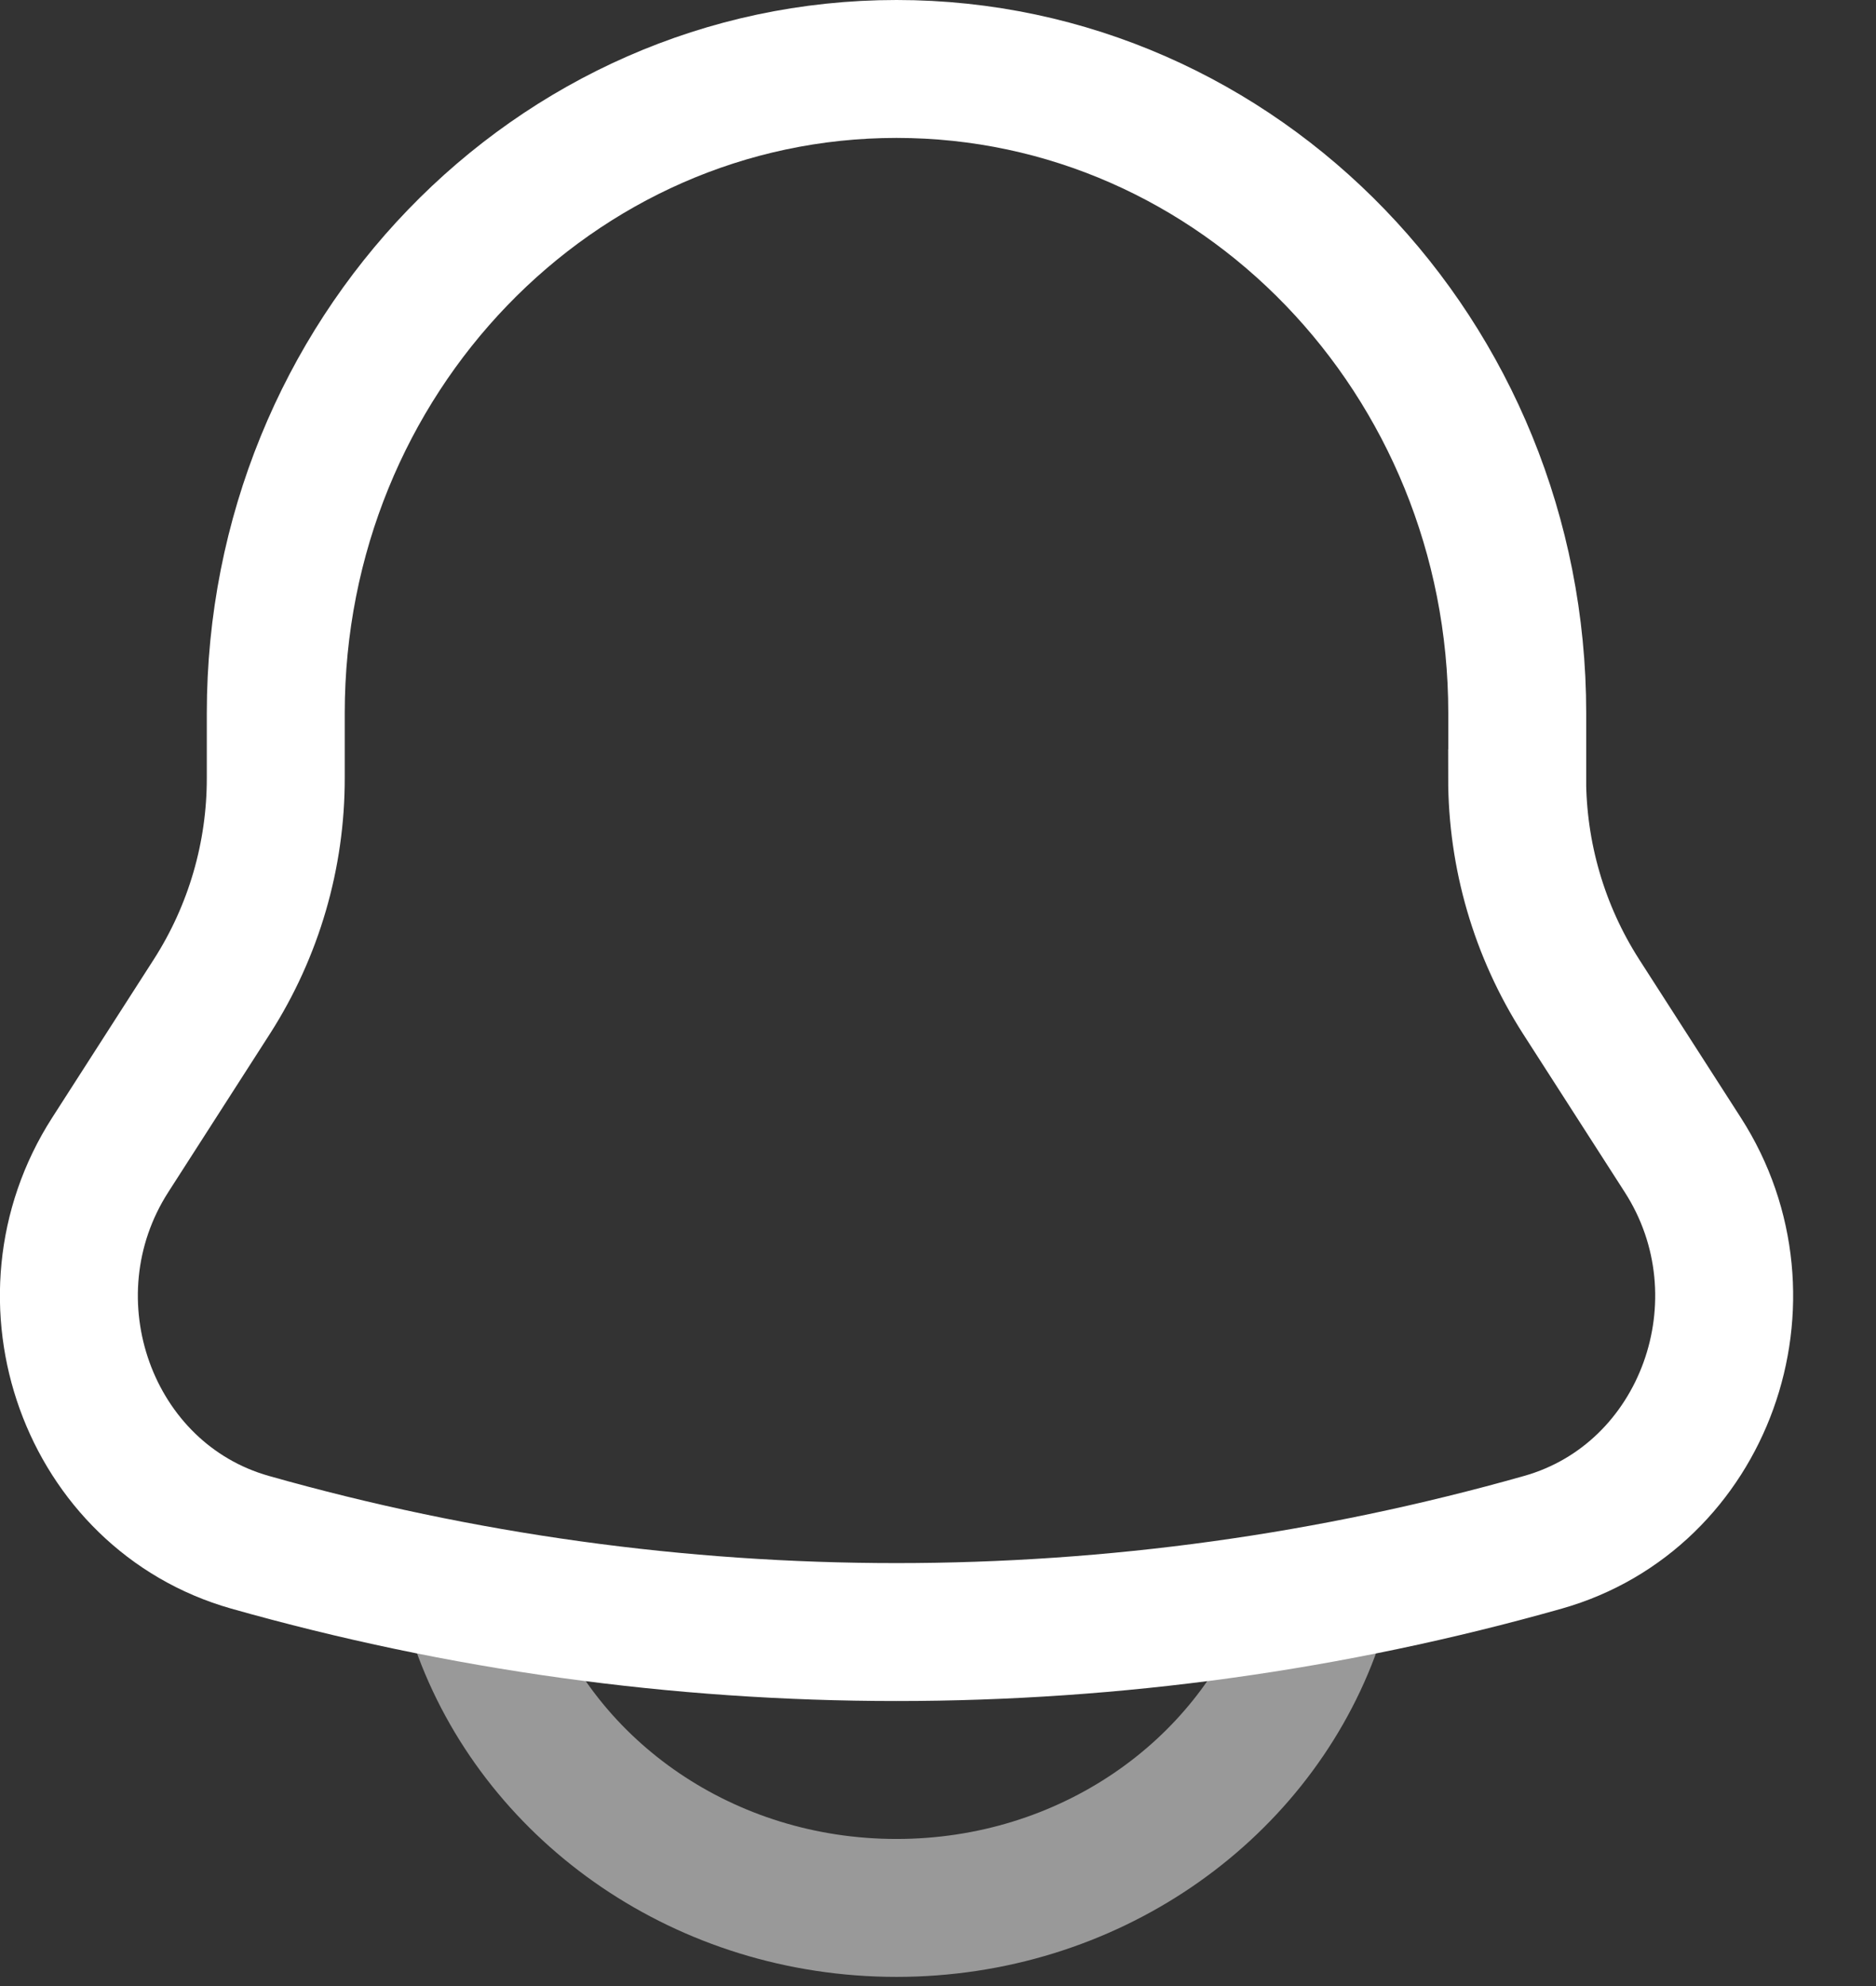 <svg preserveAspectRatio="none" width="100%" height="100%" overflow="visible" style="display: block;" viewBox="0 0 17 18" fill="none" xmlns="http://www.w3.org/2000/svg">
<rect x="0" y="0" width="17" height="18" fill="#333333" stroke="none"/>
<g id="Group">
<path id="Vector" d="M13.749 7.05V6.463C13.749 3.238 11.229 0.625 8.124 0.625C5.019 0.625 2.499 3.238 2.499 6.463V7.05C2.5 7.751 2.3 8.438 1.922 9.029L0.999 10.467C0.157 11.779 0.8 13.563 2.266 13.978C6.096 15.063 10.152 15.063 13.982 13.978C15.448 13.563 16.092 11.779 15.249 10.467L14.326 9.03C13.948 8.439 13.748 7.752 13.748 7.051L13.749 7.05Z" stroke="white" stroke-width="1.25"/>
<path id="Vector_2" opacity="0.5" d="M4.374 14.792C4.92 16.248 6.392 17.292 8.124 17.292C9.856 17.292 11.328 16.248 11.874 14.792" stroke="white" stroke-width="1.25" stroke-linecap="round"/>
</g>
</svg>
